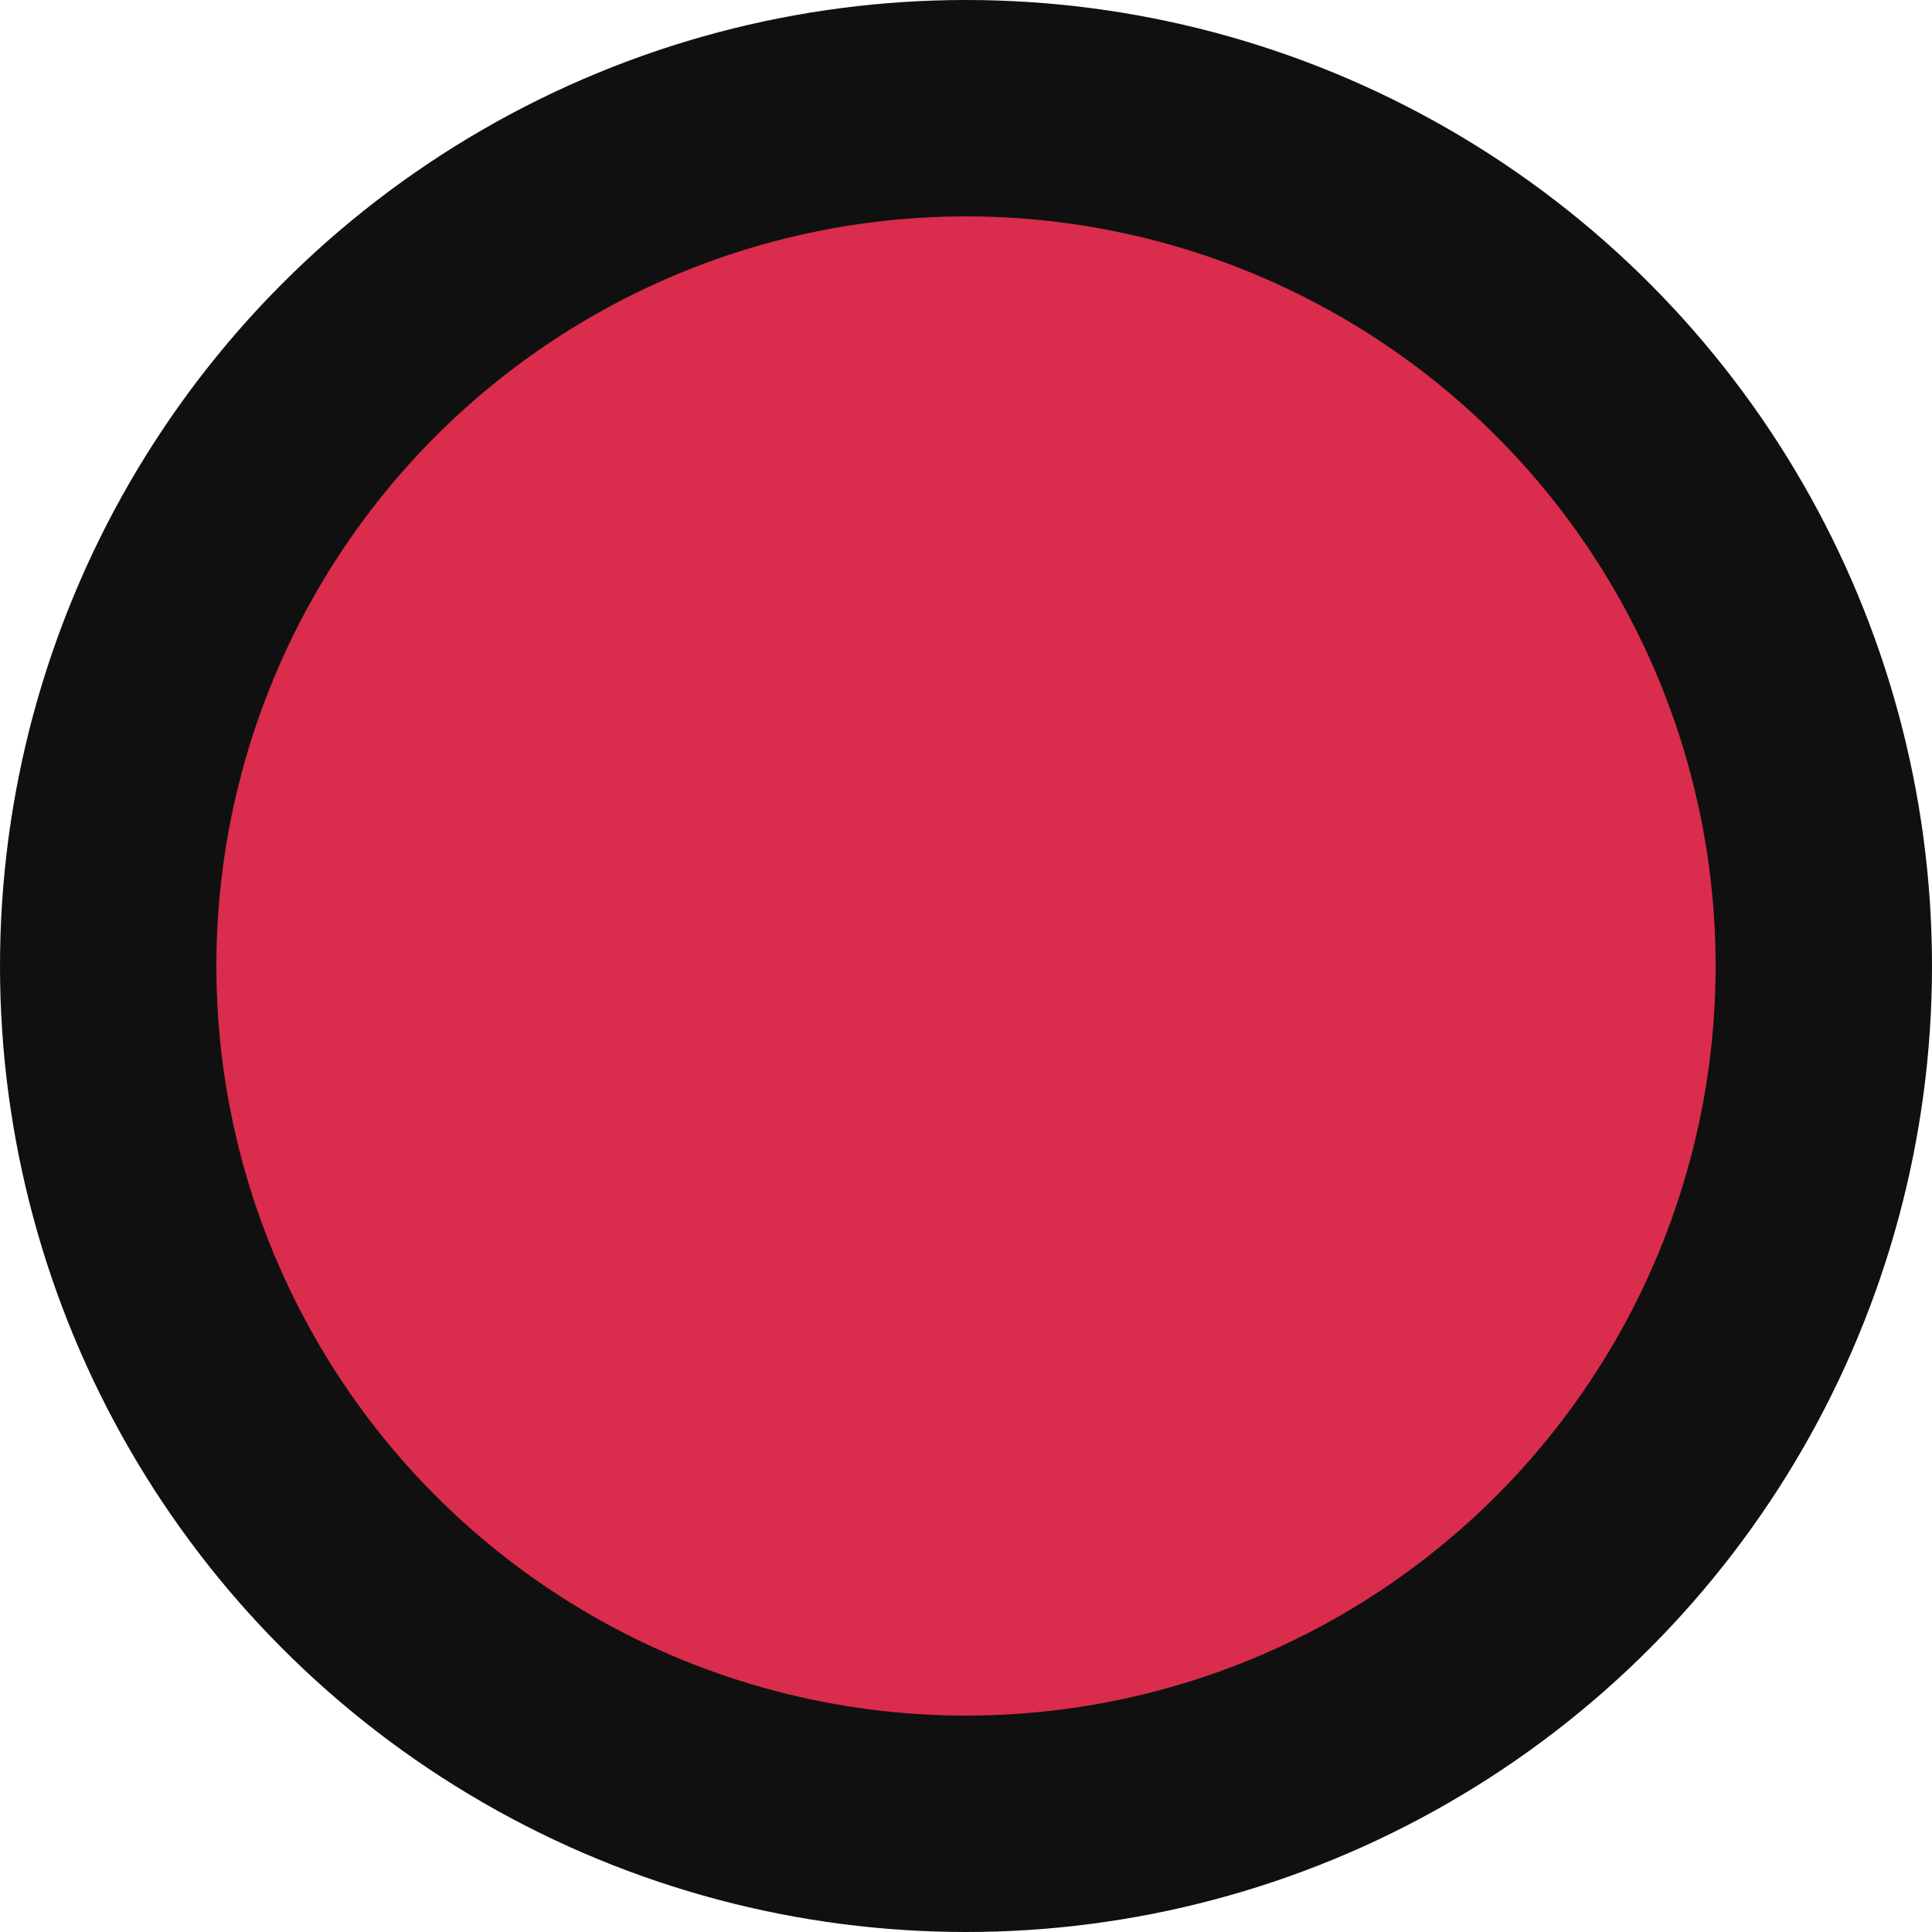 <?xml version="1.0" encoding="UTF-8" standalone="no"?>
<!-- Created with Inkscape (http://www.inkscape.org/) -->

<svg
   xmlns:dc="http://purl.org/dc/elements/1.1/"
   xmlns:cc="http://creativecommons.org/ns#"
   xmlns:rdf="http://www.w3.org/1999/02/22-rdf-syntax-ns#"
   xmlns:svg="http://www.w3.org/2000/svg"
   xmlns="http://www.w3.org/2000/svg"
   xmlns:sodipodi="http://sodipodi.sourceforge.net/DTD/sodipodi-0.dtd"
   xmlns:inkscape="http://www.inkscape.org/namespaces/inkscape"
   version="1.1"
   id="svg1093"
   width="5"
   height="5"
   viewBox="0 0 5 5"
   sodipodi:docname="station_small.svg"
   inkscape:version="0.92.3 (2405546, 2018-03-11)">
  <defs
     id="defs1097" />
  <sodipodi:namedview
     pagecolor="#ffffff"
     bordercolor="#666666"
     borderopacity="1"
     objecttolerance="10"
     gridtolerance="10"
     guidetolerance="10"
     inkscape:pageopacity="0"
     inkscape:pageshadow="2"
     inkscape:window-width="1366"
     inkscape:window-height="680"
     id="namedview1095"
     showgrid="false"
     inkscape:zoom="13.113426"
     inkscape:cx="6.4819069"
     inkscape:cy="19.636364"
     inkscape:window-x="0"
     inkscape:window-y="24"
     inkscape:window-maximized="1"
     inkscape:current-layer="svg1093" />
  <circle
     style="opacity:1;fill:#da2c4c;fill-opacity:1;fill-rule:evenodd;stroke:#101010;stroke-width:0.56;stroke-miterlimit:4;stroke-dasharray:none;stroke-opacity:1"
     id="path1103"
     cx="2.5"
     cy="2.5"
     r="2.22" />
</svg>
